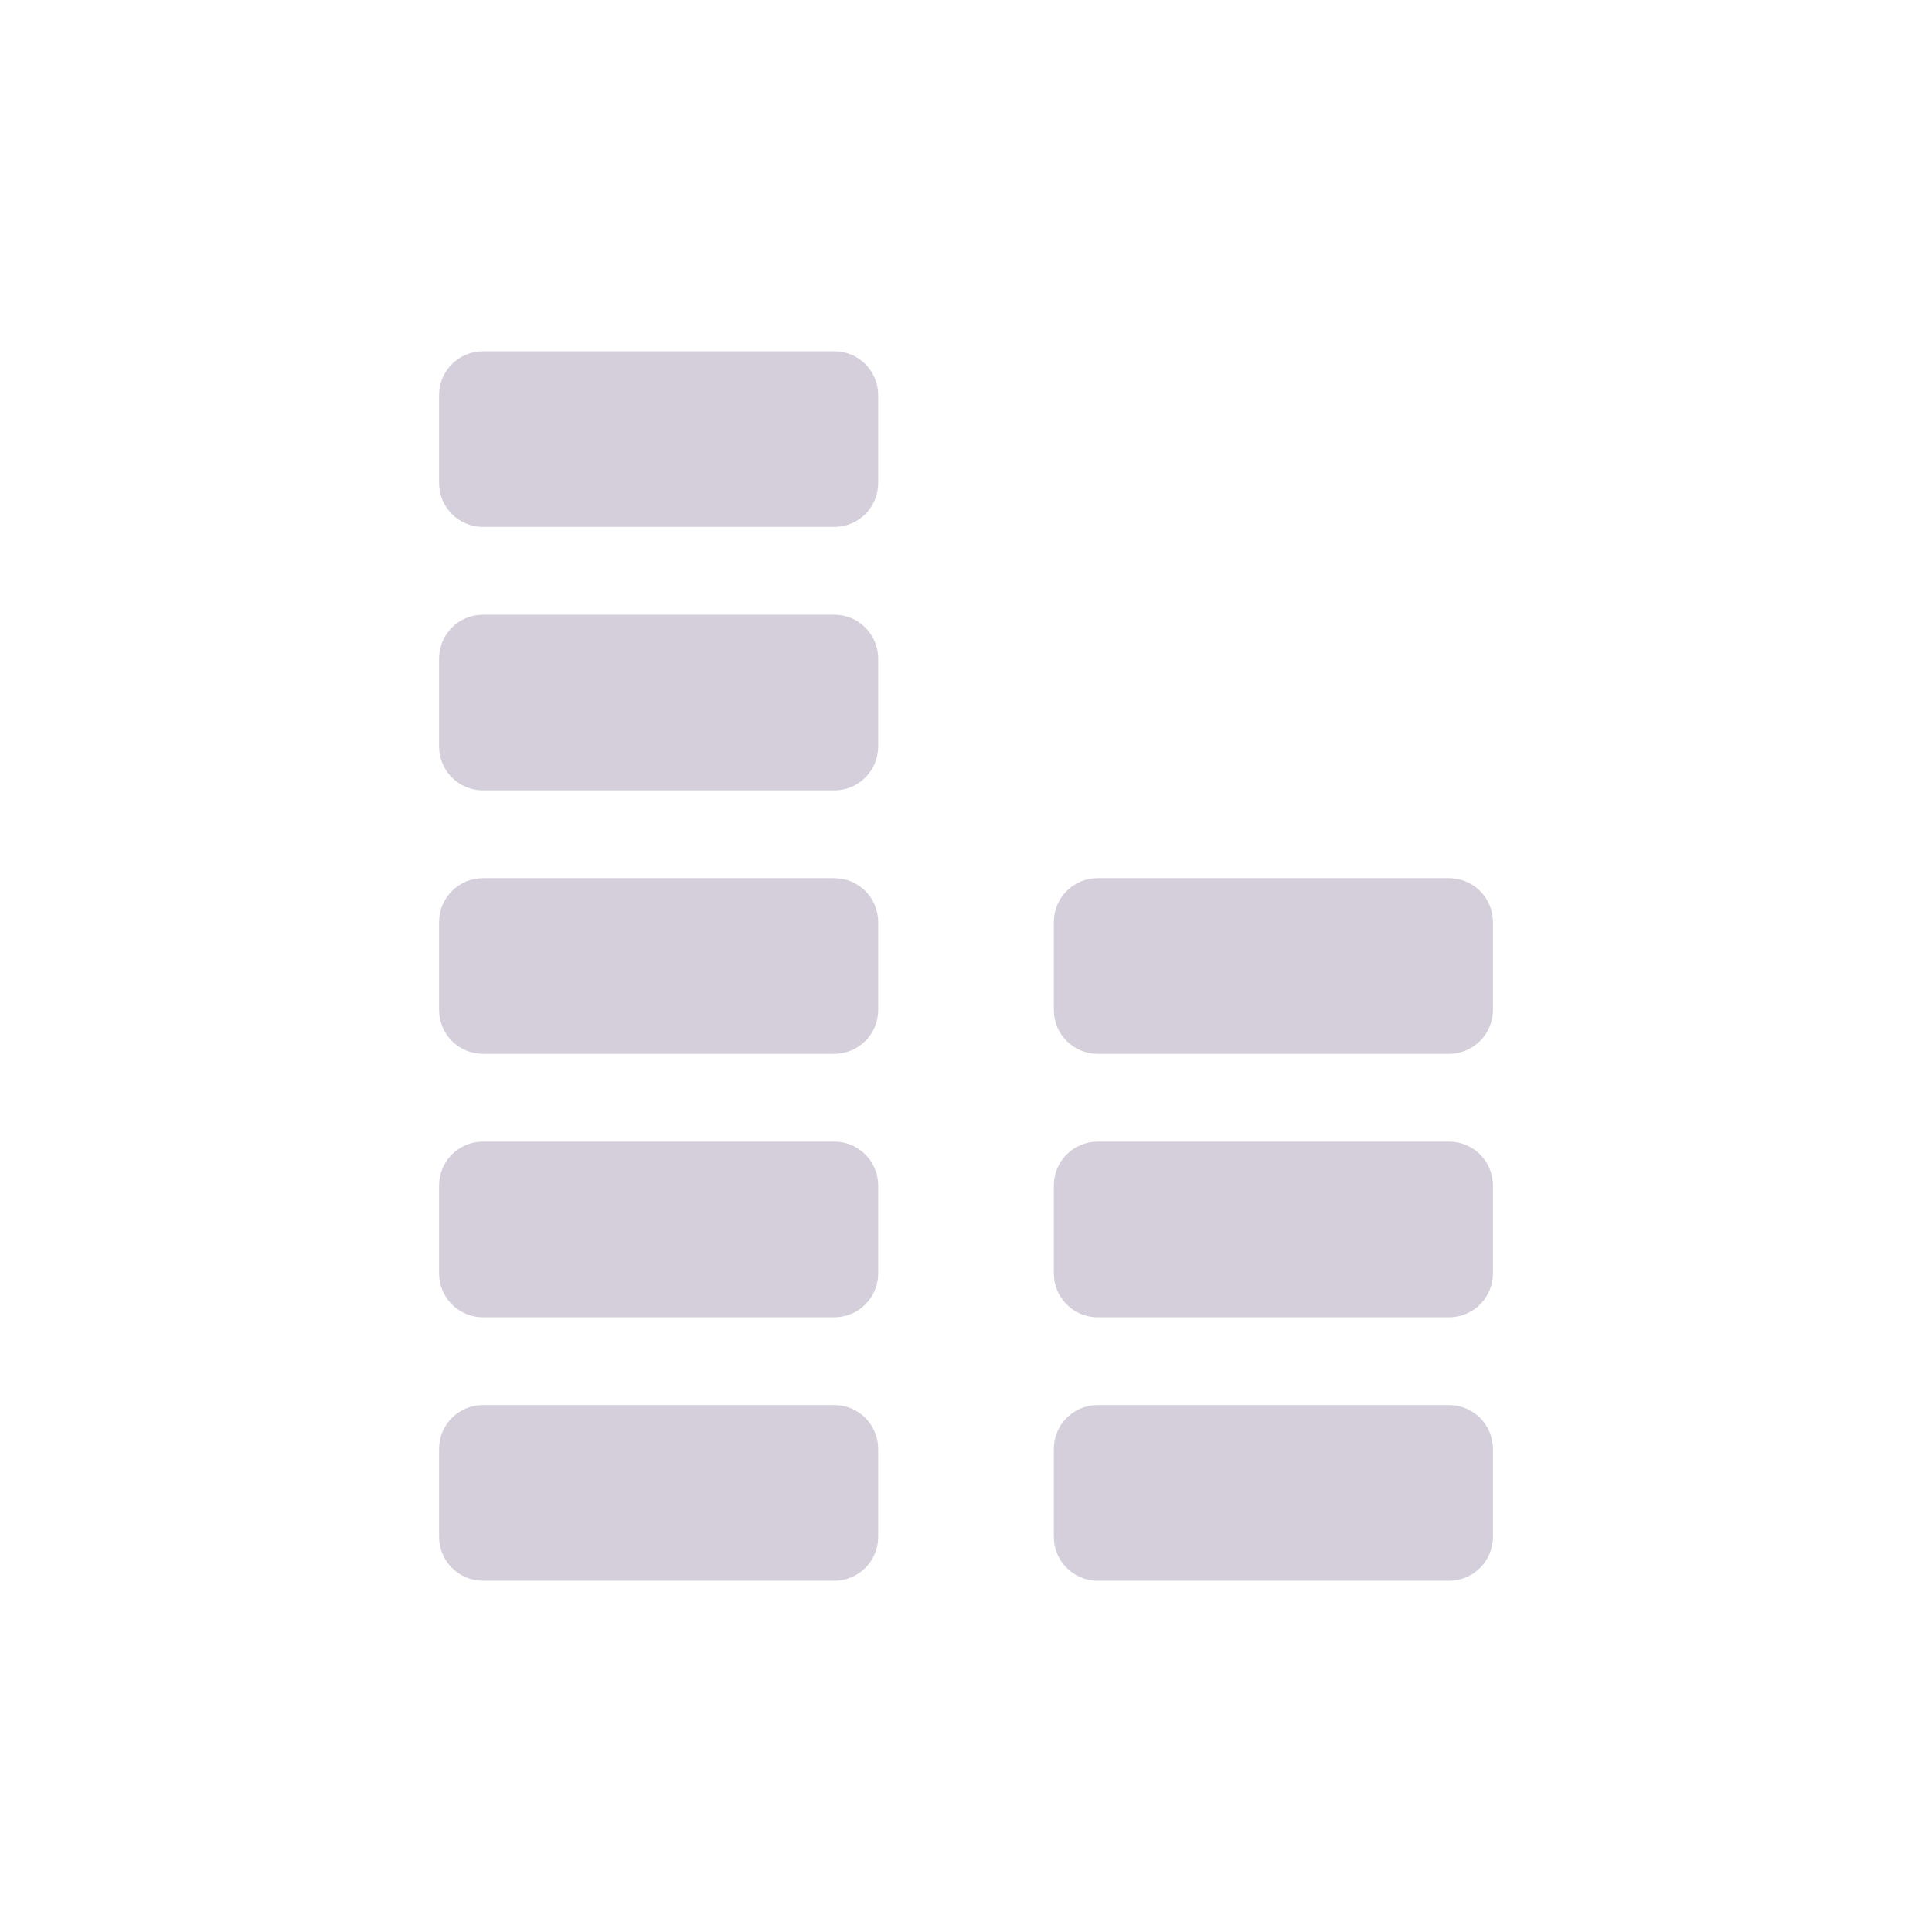 <svg xmlns="http://www.w3.org/2000/svg" width="22" height="22" version="1.1">
 <defs>
  <style id="current-color-scheme" type="text/css">
   .ColorScheme-Text { color:#d4cfda; } .ColorScheme-Highlight { color:#4285f4; } .ColorScheme-NeutralText { color:#ff9800; } .ColorScheme-PositiveText { color:#4caf50; } .ColorScheme-NegativeText { color:#f44336; }
  </style>
 </defs>
 <g transform="translate(3,3)">
  <path style="fill:currentColor" class="ColorScheme-Text" d="M 2.5,1 C 2.223,1 2,1.223 2,1.5 V 2.5 C 2,2.777 2.223,3 2.5,3 H 6.5 C 6.777,3 7,2.777 7,2.5 V 1.5 C 7,1.223 6.777,1 6.5,1 Z M 2.5,4 C 2.223,4 2,4.223 2,4.5 V 5.5 C 2,5.777 2.223,6 2.5,6 H 6.5 C 6.777,6 7,5.777 7,5.5 V 4.5 C 7,4.223 6.777,4 6.5,4 Z M 2.5,7 C 2.223,7 2,7.223 2,7.5 V 8.5 C 2,8.777 2.223,9 2.5,9 H 6.5 C 6.777,9 7,8.777 7,8.5 V 7.5 C 7,7.223 6.777,7 6.5,7 Z M 9.5,7 C 9.223,7 9,7.223 9,7.5 V 8.5 C 9,8.777 9.223,9 9.5,9 H 13.5 C 13.777,9 14,8.777 14,8.5 V 7.5 C 14,7.223 13.777,7 13.5,7 Z M 2.5,10 C 2.223,10 2,10.223 2,10.5 V 11.5 C 2,11.777 2.223,12 2.5,12 H 6.5 C 6.777,12 7,11.777 7,11.5 V 10.5 C 7,10.223 6.777,10 6.5,10 Z M 9.5,10 C 9.223,10 9,10.223 9,10.5 V 11.5 C 9,11.777 9.223,12 9.5,12 H 13.5 C 13.777,12 14,11.777 14,11.5 V 10.5 C 14,10.223 13.777,10 13.5,10 Z M 2.5,13 C 2.223,13 2,13.223 2,13.5 V 14.5 C 2,14.777 2.223,15 2.5,15 H 6.5 C 6.777,15 7,14.777 7,14.5 V 13.5 C 7,13.223 6.777,13 6.5,13 Z M 9.5,13 C 9.223,13 9,13.223 9,13.5 V 14.5 C 9,14.777 9.223,15 9.5,15 H 13.5 C 13.777,15 14,14.777 14,14.5 V 13.5 C 14,13.223 13.777,13 13.5,13 Z"/>
 </g>
</svg>
